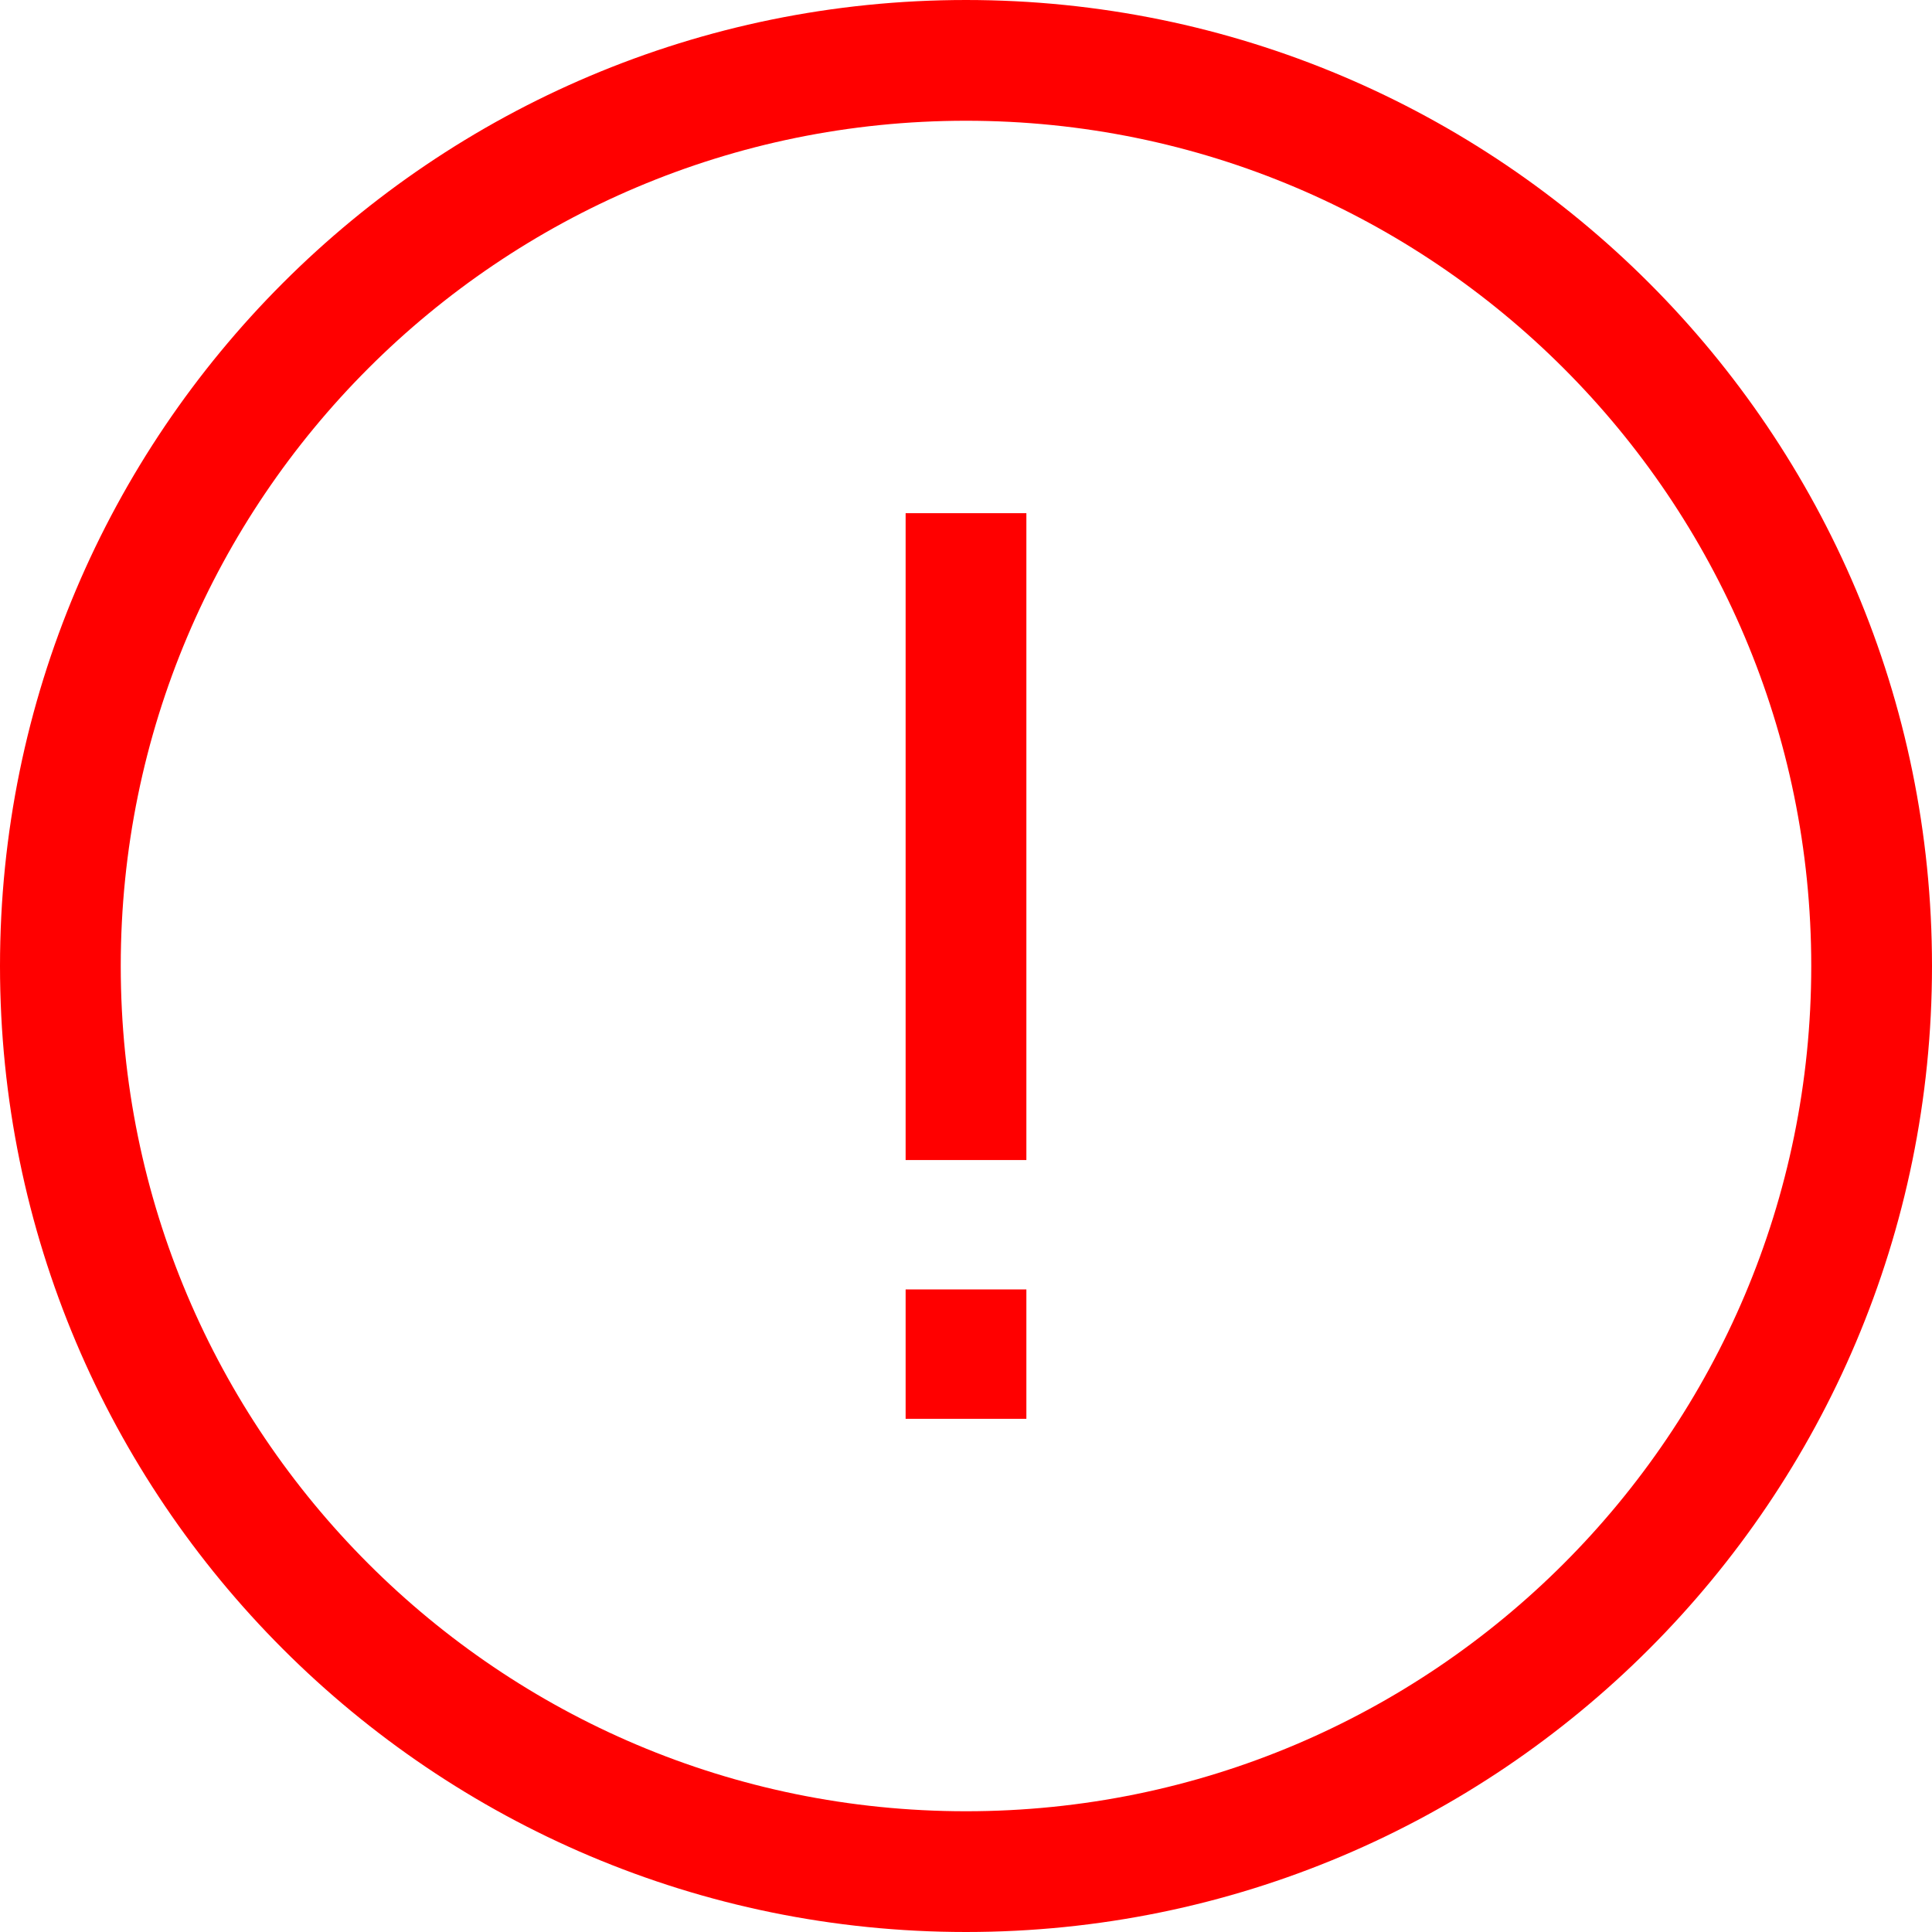 <svg width="32" height="32" viewBox="0 0 32 32" fill="none" xmlns="http://www.w3.org/2000/svg">
<path d="M16 31C24.284 31 31 24.284 31 16C31 7.716 24.284 1 16 1C7.716 1 1 7.716 1 16C1 24.284 7.716 31 16 31Z" stroke="#FF0000" stroke-width="2" stroke-miterlimit="10"/>
<path d="M16 8.5V19.214" stroke="#FF0000" stroke-width="2" stroke-miterlimit="10"/>
<path d="M16 21.357V23.5" stroke="#FF0000" stroke-width="2" stroke-miterlimit="10"/>
</svg>

